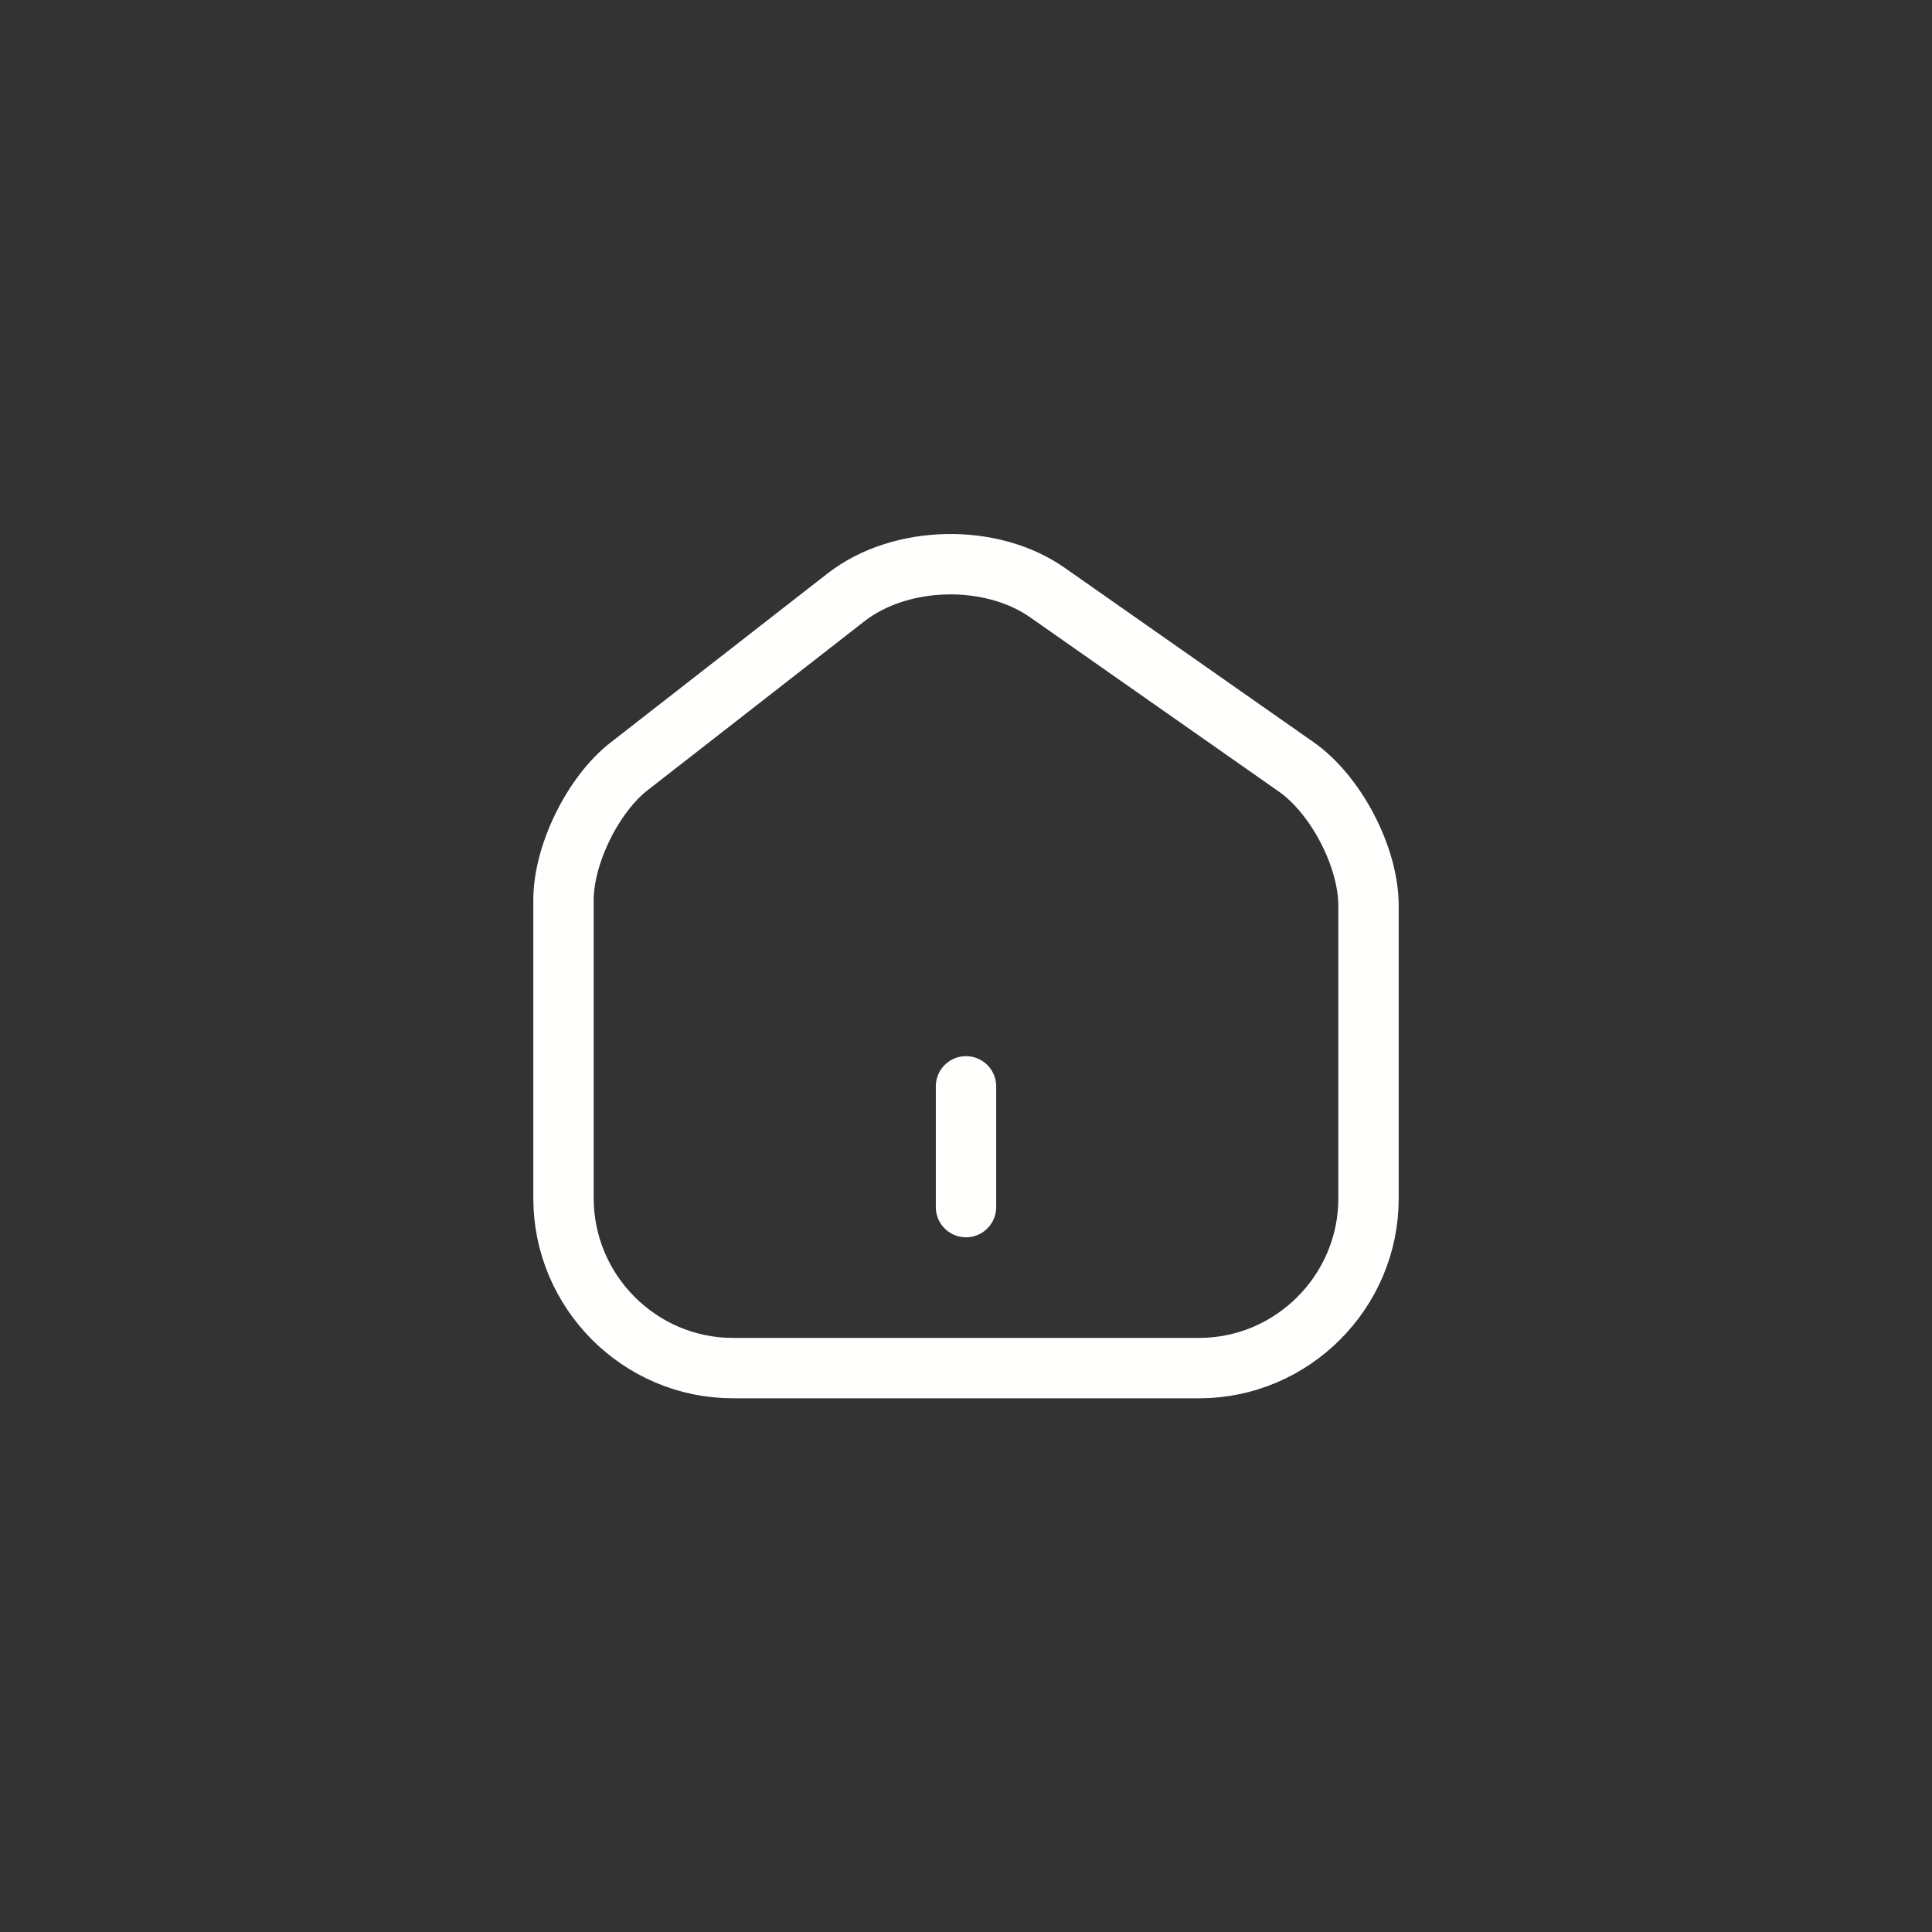 <svg xmlns="http://www.w3.org/2000/svg" width="48" height="48" viewBox="0 0 48 48" fill="none">
  <rect x="0" y="0" width="48" height="48" fill="#333333" stroke="none"/>
  <path d="M24 29.99V26.99M21.02 14.84L15.63 19.04C14.73 19.74 14 21.23 14 22.36V29.77C14 32.09 15.89 33.99 18.21 33.99H29.79C32.11 33.99 34 32.09 34 29.78V22.5C34 21.29 33.19 19.74 32.2 19.05L26.02 14.72C24.62 13.74 22.37 13.79 21.02 14.84Z" stroke="#FFFFFE" stroke-width="1.5" stroke-linecap="round" stroke-linejoin="round"/>
</svg>